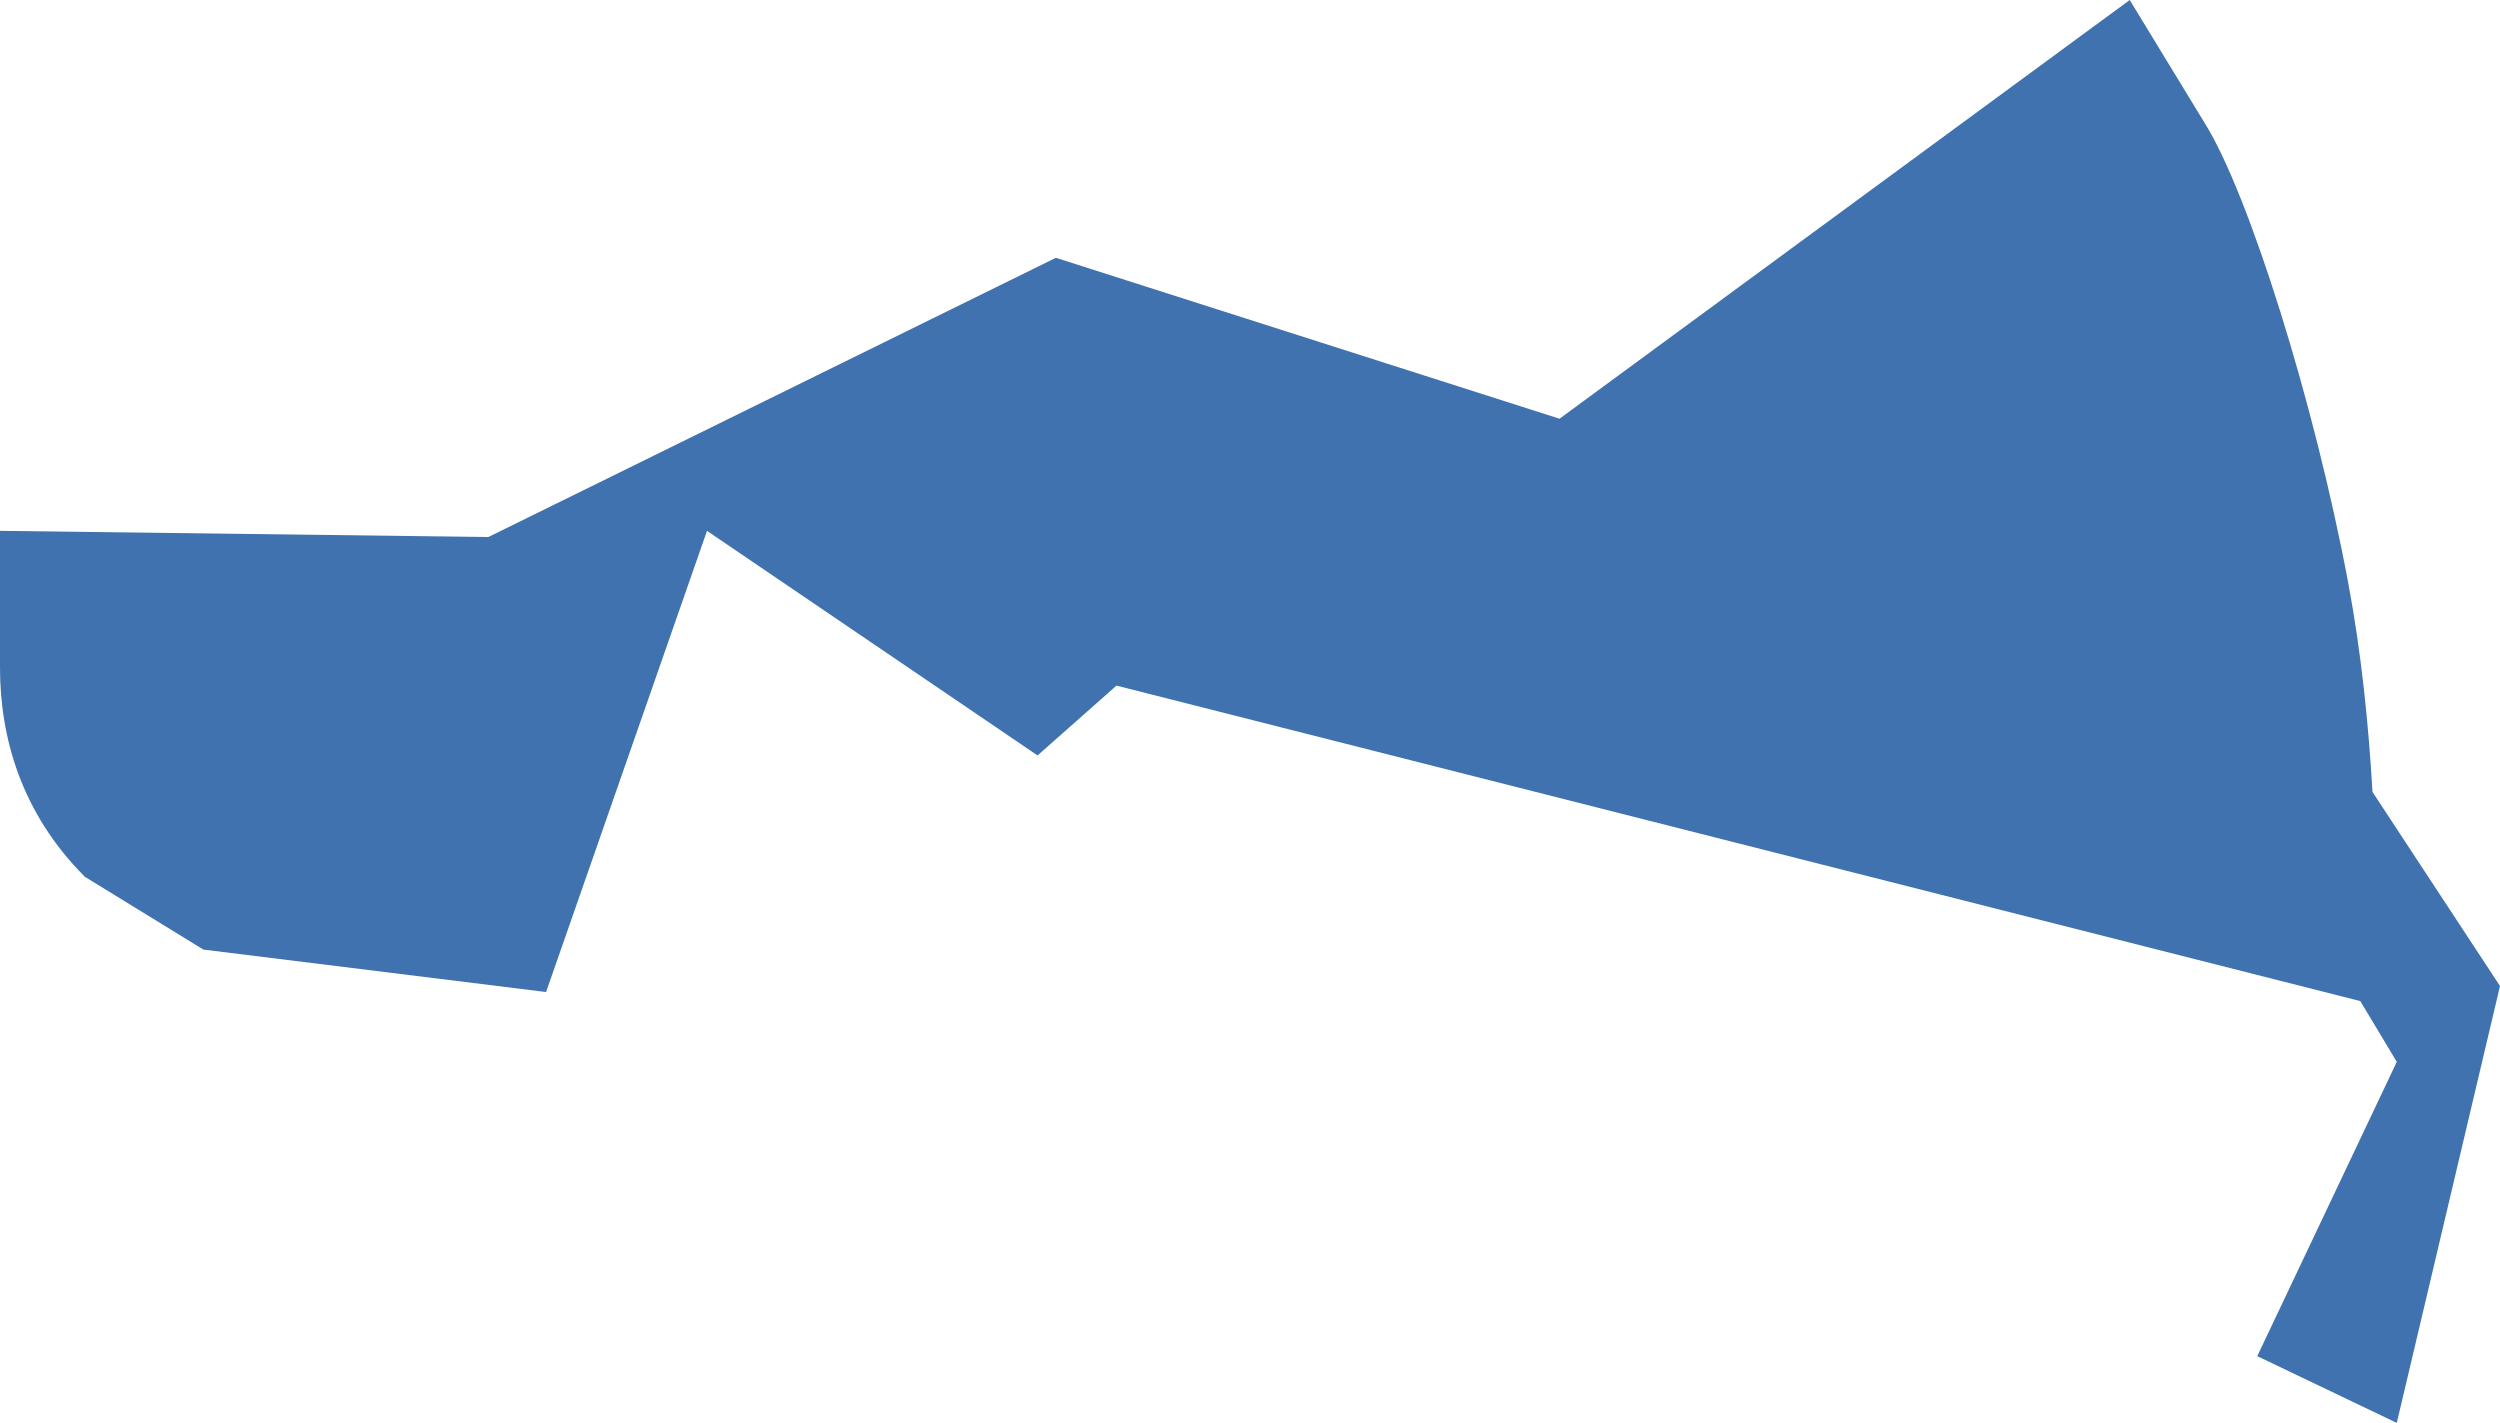 <?xml version="1.0" encoding="UTF-8" standalone="no"?>
<svg
   xmlns:dc="http://purl.org/dc/elements/1.1/"
   xmlns:cc="http://creativecommons.org/ns#"
   xmlns:rdf="http://www.w3.org/1999/02/22-rdf-syntax-ns#"
   xmlns:svg="http://www.w3.org/2000/svg"
   xmlns="http://www.w3.org/2000/svg"
   xmlns:sodipodi="http://sodipodi.sourceforge.net/DTD/sodipodi-0.dtd"
   xmlns:inkscape="http://www.inkscape.org/namespaces/inkscape"
   version="1.0"
   width="14.604"
   height="8.312"
   id="svg2"
   sodipodi:docname="IL_7.svg"
   inkscape:version="0.92.2 5c3e80d, 2017-08-06">
  <defs
     id="defs134" />
  <sodipodi:namedview
     pagecolor="#ffffff"
     bordercolor="#666666"
     borderopacity="1"
     objecttolerance="10"
     gridtolerance="10"
     guidetolerance="10"
     inkscape:pageopacity="0"
     inkscape:pageshadow="2"
     inkscape:window-width="640"
     inkscape:window-height="480"
     id="namedview132"
     showgrid="false"
     inkscape:zoom="0.12542268"
     inkscape:cx="-419.61525"
     inkscape:cy="-246.62122"
     inkscape:window-x="0"
     inkscape:window-y="0"
     inkscape:window-maximized="0"
     inkscape:current-layer="svg2" />
  <path
     d="M 12.441,0 9.11,2.446 6.168,1.506 2.853,3.137 0,3.101 V 3.899 C 0,4.304 0.122,4.748 0.496,5.122 L 1.188,5.547 3.19,5.795 4.13,3.101 6.061,4.413 6.522,4.005 13.788,5.848 14.001,6.203 13.186,7.922 14.001,8.312 14.604,5.76 13.859,4.626 c -0.022,-0.388 -0.065,-0.814 -0.142,-1.223 -0.2,-1.066 -0.582,-2.27 -0.833,-2.676 z"
     style="fill:#3F72AF;fill-opacity:1"
     id="IL_7"
     inkscape:connector-curvature="0" />
</svg>
